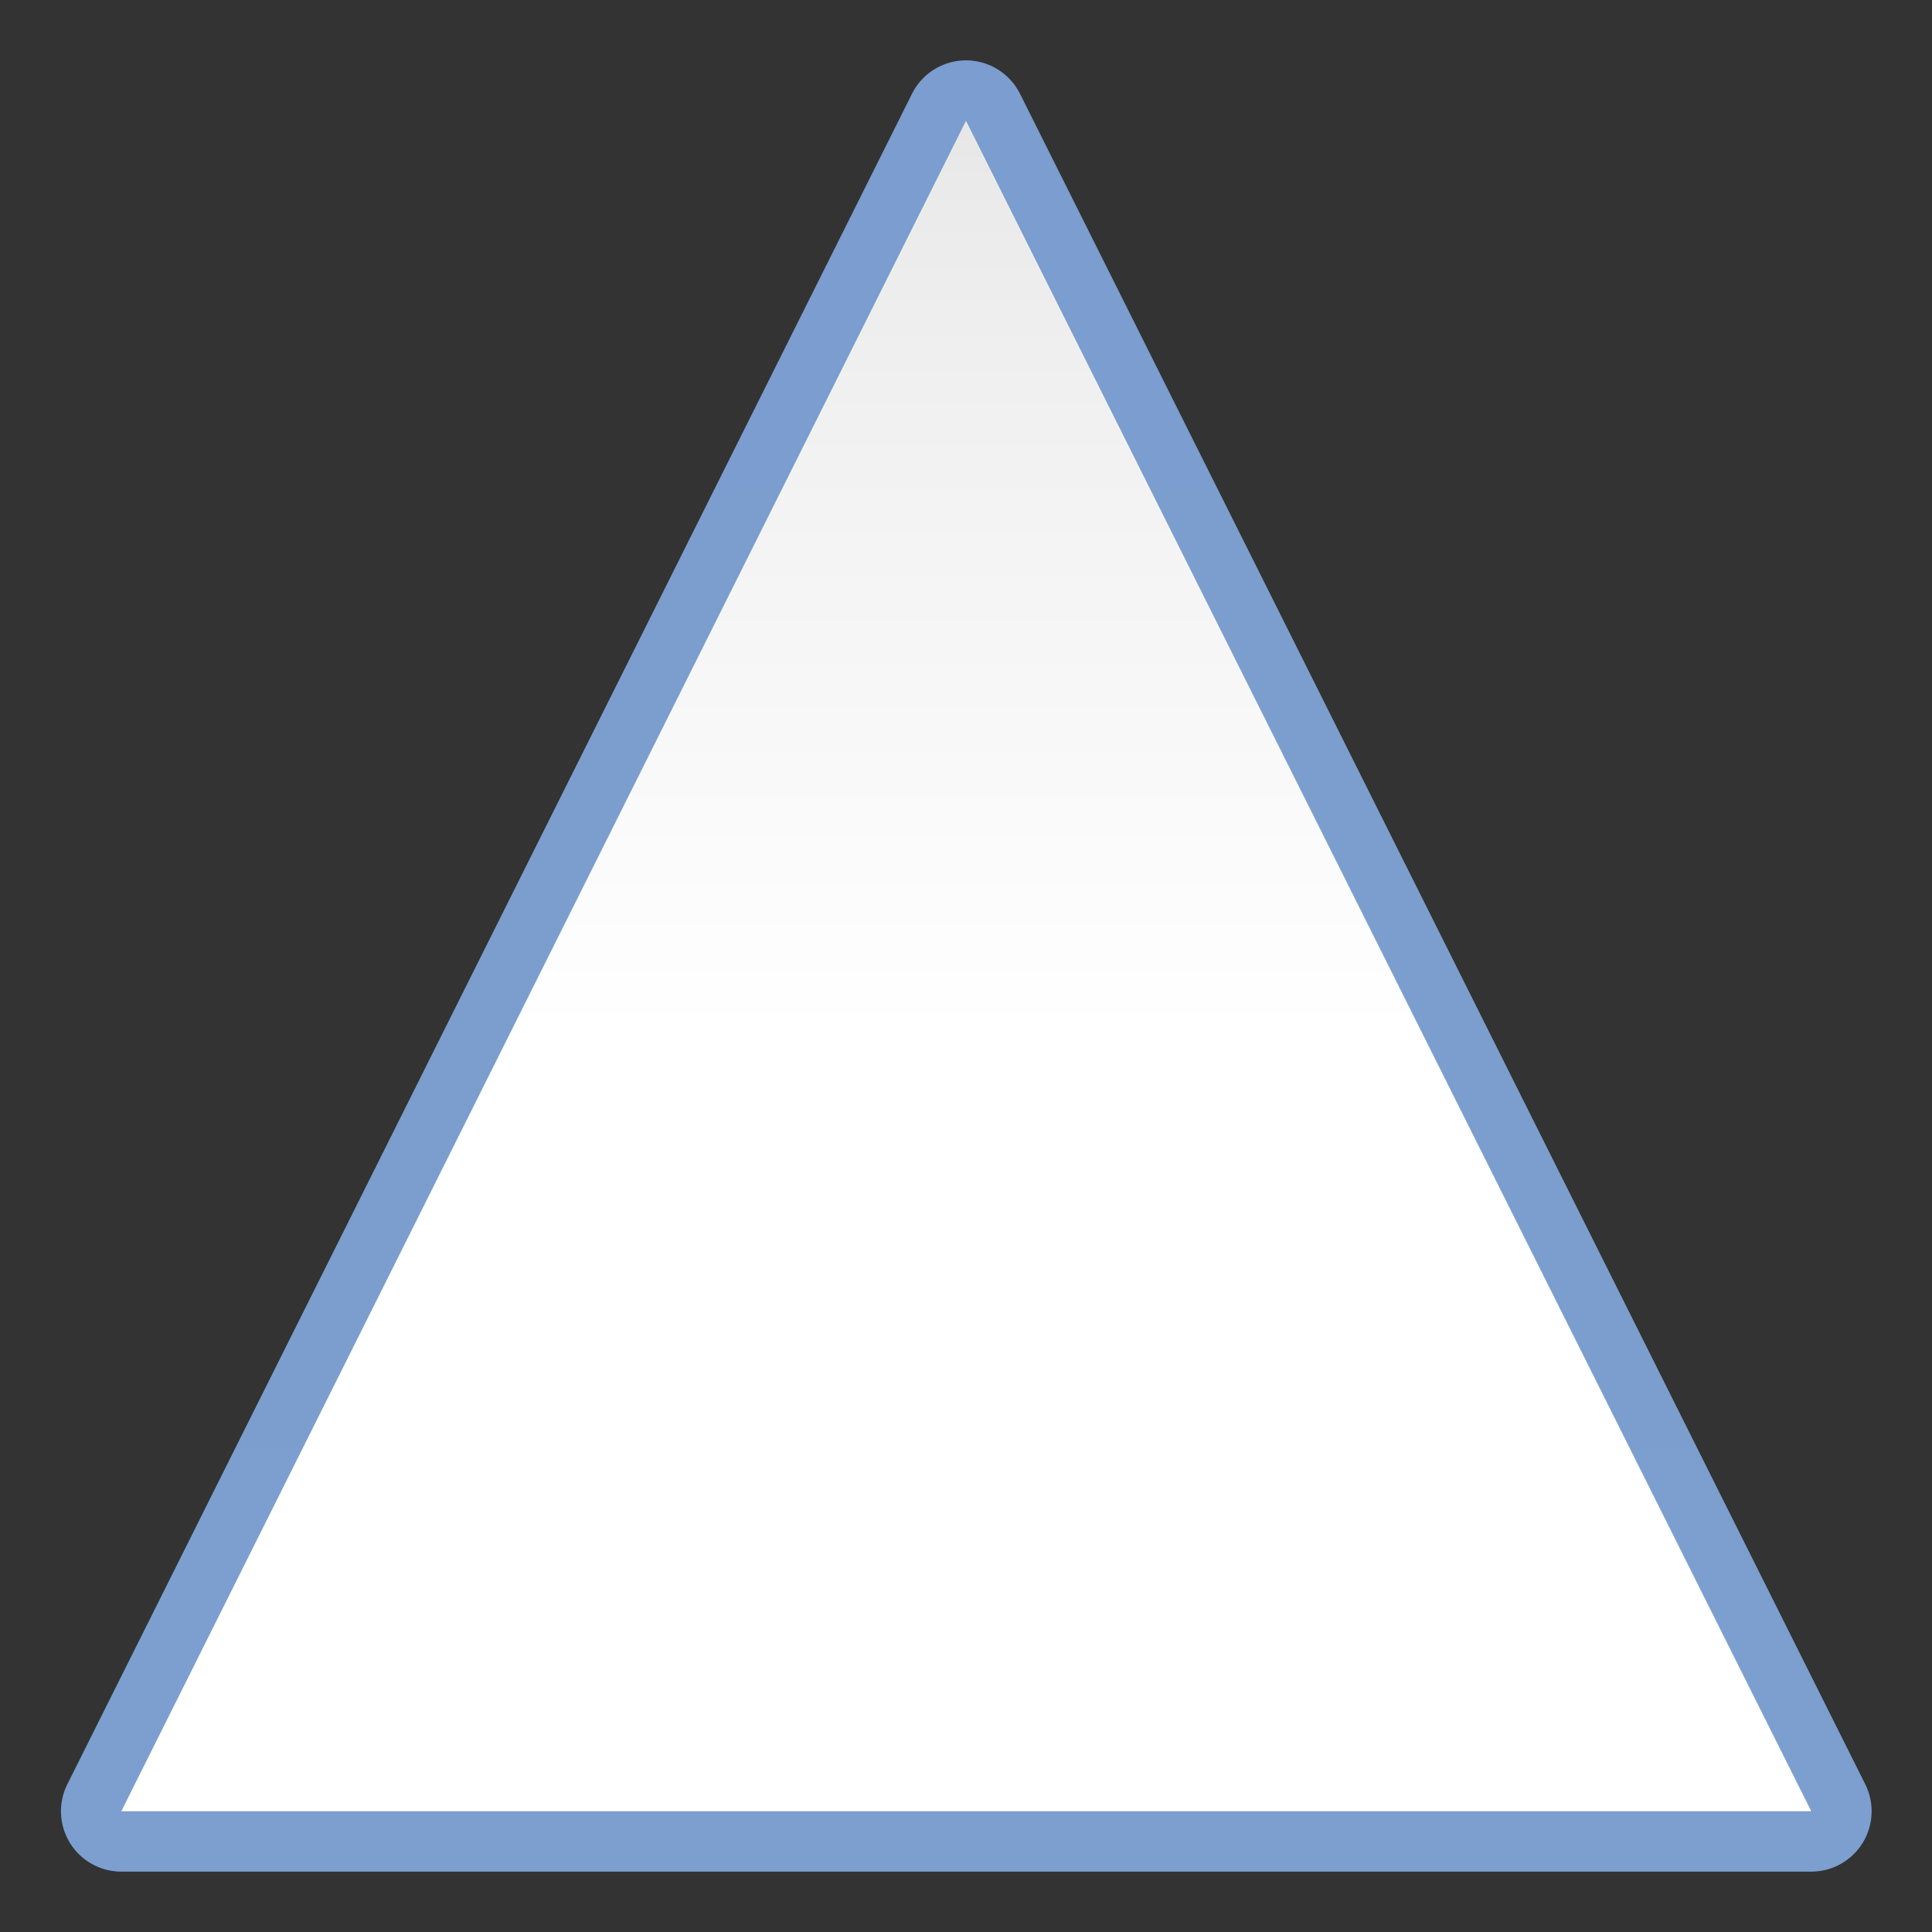 <svg height="128" viewBox="0 0 128 128" width="128" xmlns="http://www.w3.org/2000/svg" xmlns:xlink="http://www.w3.org/1999/xlink"><rect x="0" y="0" width="128" height="128" fill="#333333" stroke="none"/><linearGradient id="a" gradientUnits="userSpaceOnUse" x1="64" x2="64" y1="128" y2="0"><stop offset="0" stop-color="#fff"/><stop offset=".464" stop-color="#fff"/><stop offset=".781" stop-color="#f1f1f1"/><stop offset=".906" stop-color="#eaeaea"/><stop offset="1" stop-color="#dfdfdf"/></linearGradient><linearGradient id="b" gradientUnits="userSpaceOnUse" x1="64" x2="64" y1="128" y2="0"><stop offset="0" stop-color="#7c9fcf"/><stop offset=".5" stop-color="#7c9ece"/><stop offset="1" stop-color="#7b9dcf"/></linearGradient><path d="m64.027 4a4 4 0 0 0 -3.605 2.213l-55.961 112a4 4 0 0 0 3.578 5.787h55.98 55.98a4 4 0 0 0 3.578-5.789l-56-112a4 4 0 0 0 -3.551-2.211z" fill="url(#b)"/><path d="m8.038 120h55.981 55.981l-56-112z" fill="url(#a)"/></svg>